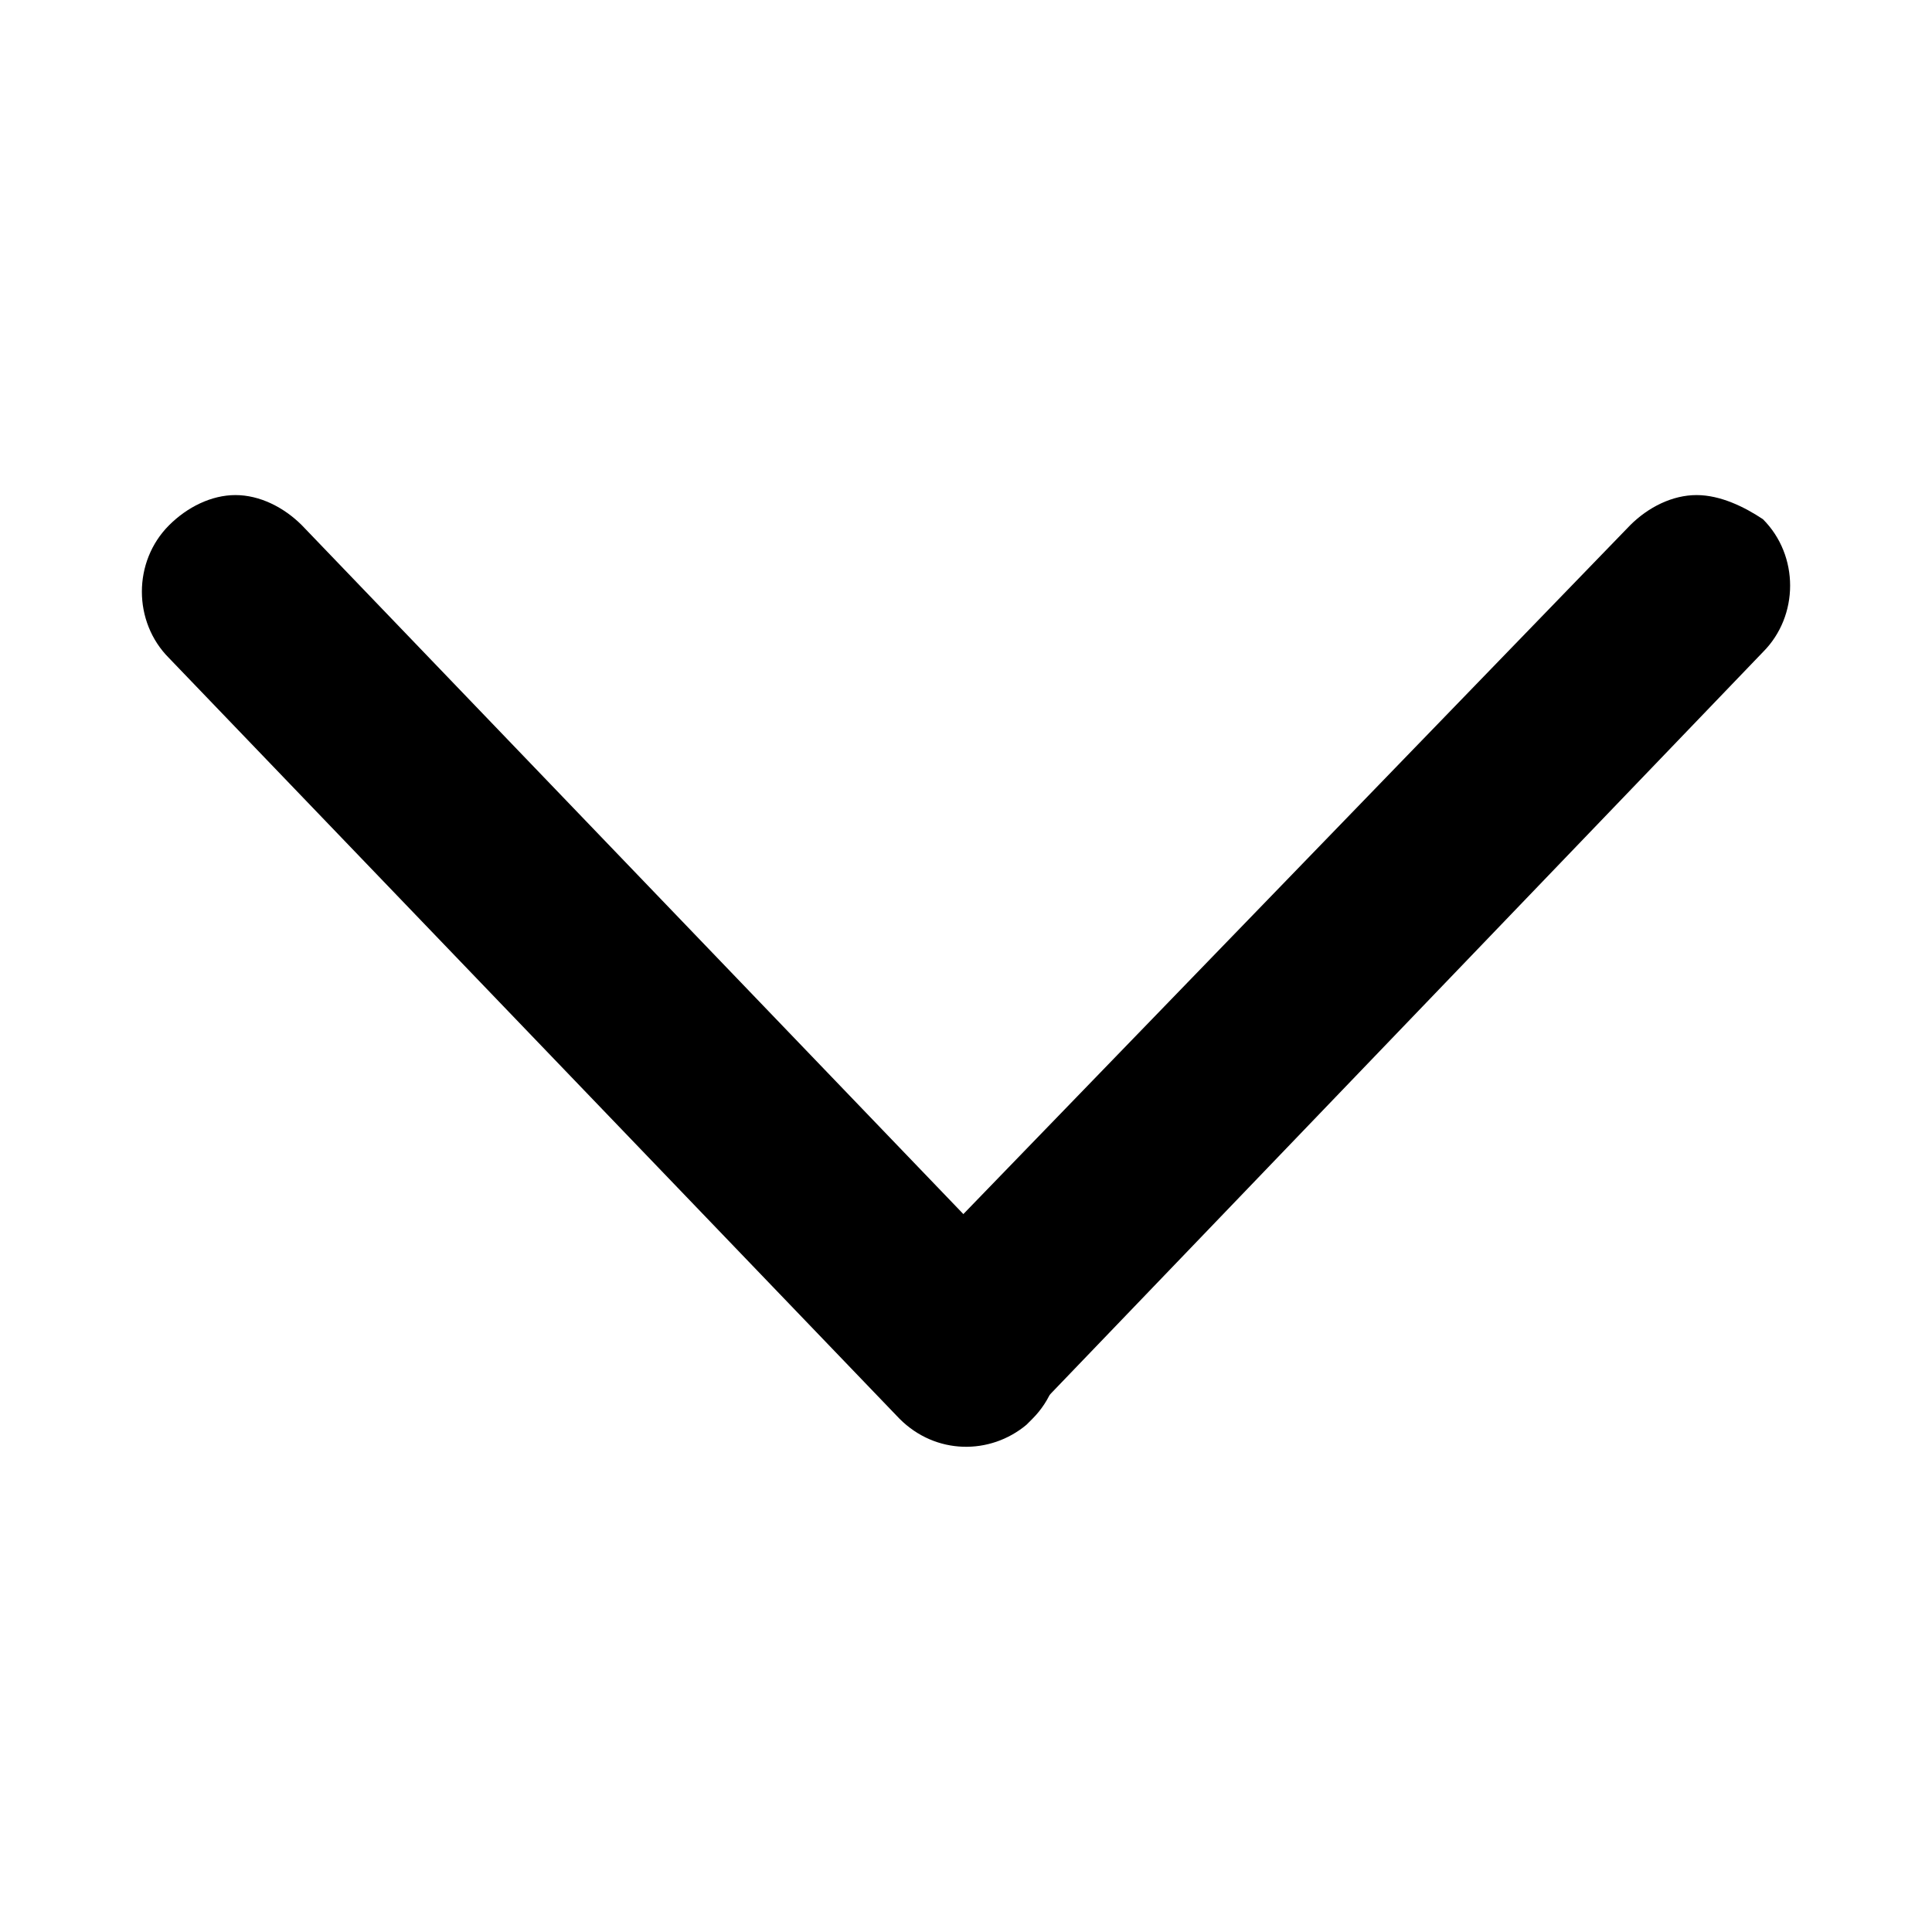 <?xml version="1.0" encoding="utf-8"?>
<!-- Generator: Adobe Illustrator 18.1.0, SVG Export Plug-In . SVG Version: 6.00 Build 0)  -->
<svg version="1.1" id="图层_1" xmlns="http://www.w3.org/2000/svg" xmlns:xlink="http://www.w3.org/1999/xlink" x="0px" y="0px"
	 viewBox="-3 5 32 32" enable-background="new -3 5 32 32" xml:space="preserve">
<path d="M0.9,13.2c-0.4,0-0.8,0.2-1.1,0.5c-0.6,0.6-0.6,1.6,0,2.2l12.1,12.6c0.6,0.6,1.5,0.6,2.1,0.1c0,0,0,0,0.1-0.1
	c0.6-0.6,0.6-1.6,0-2.2L2,13.7C1.7,13.4,1.3,13.2,0.9,13.2z"/>
<path d="M25.1,13.2c-0.4,0-0.8,0.2-1.1,0.5L11.9,26.2c-0.6,0.6-0.6,1.6,0,2.2c0.6,0.6,1.5,0.6,2.1,0.1c0,0,0,0,0.1-0.1l12.1-12.6
	c0.6-0.6,0.6-1.6,0-2.2C25.9,13.4,25.5,13.2,25.1,13.2z"/>
</svg>
